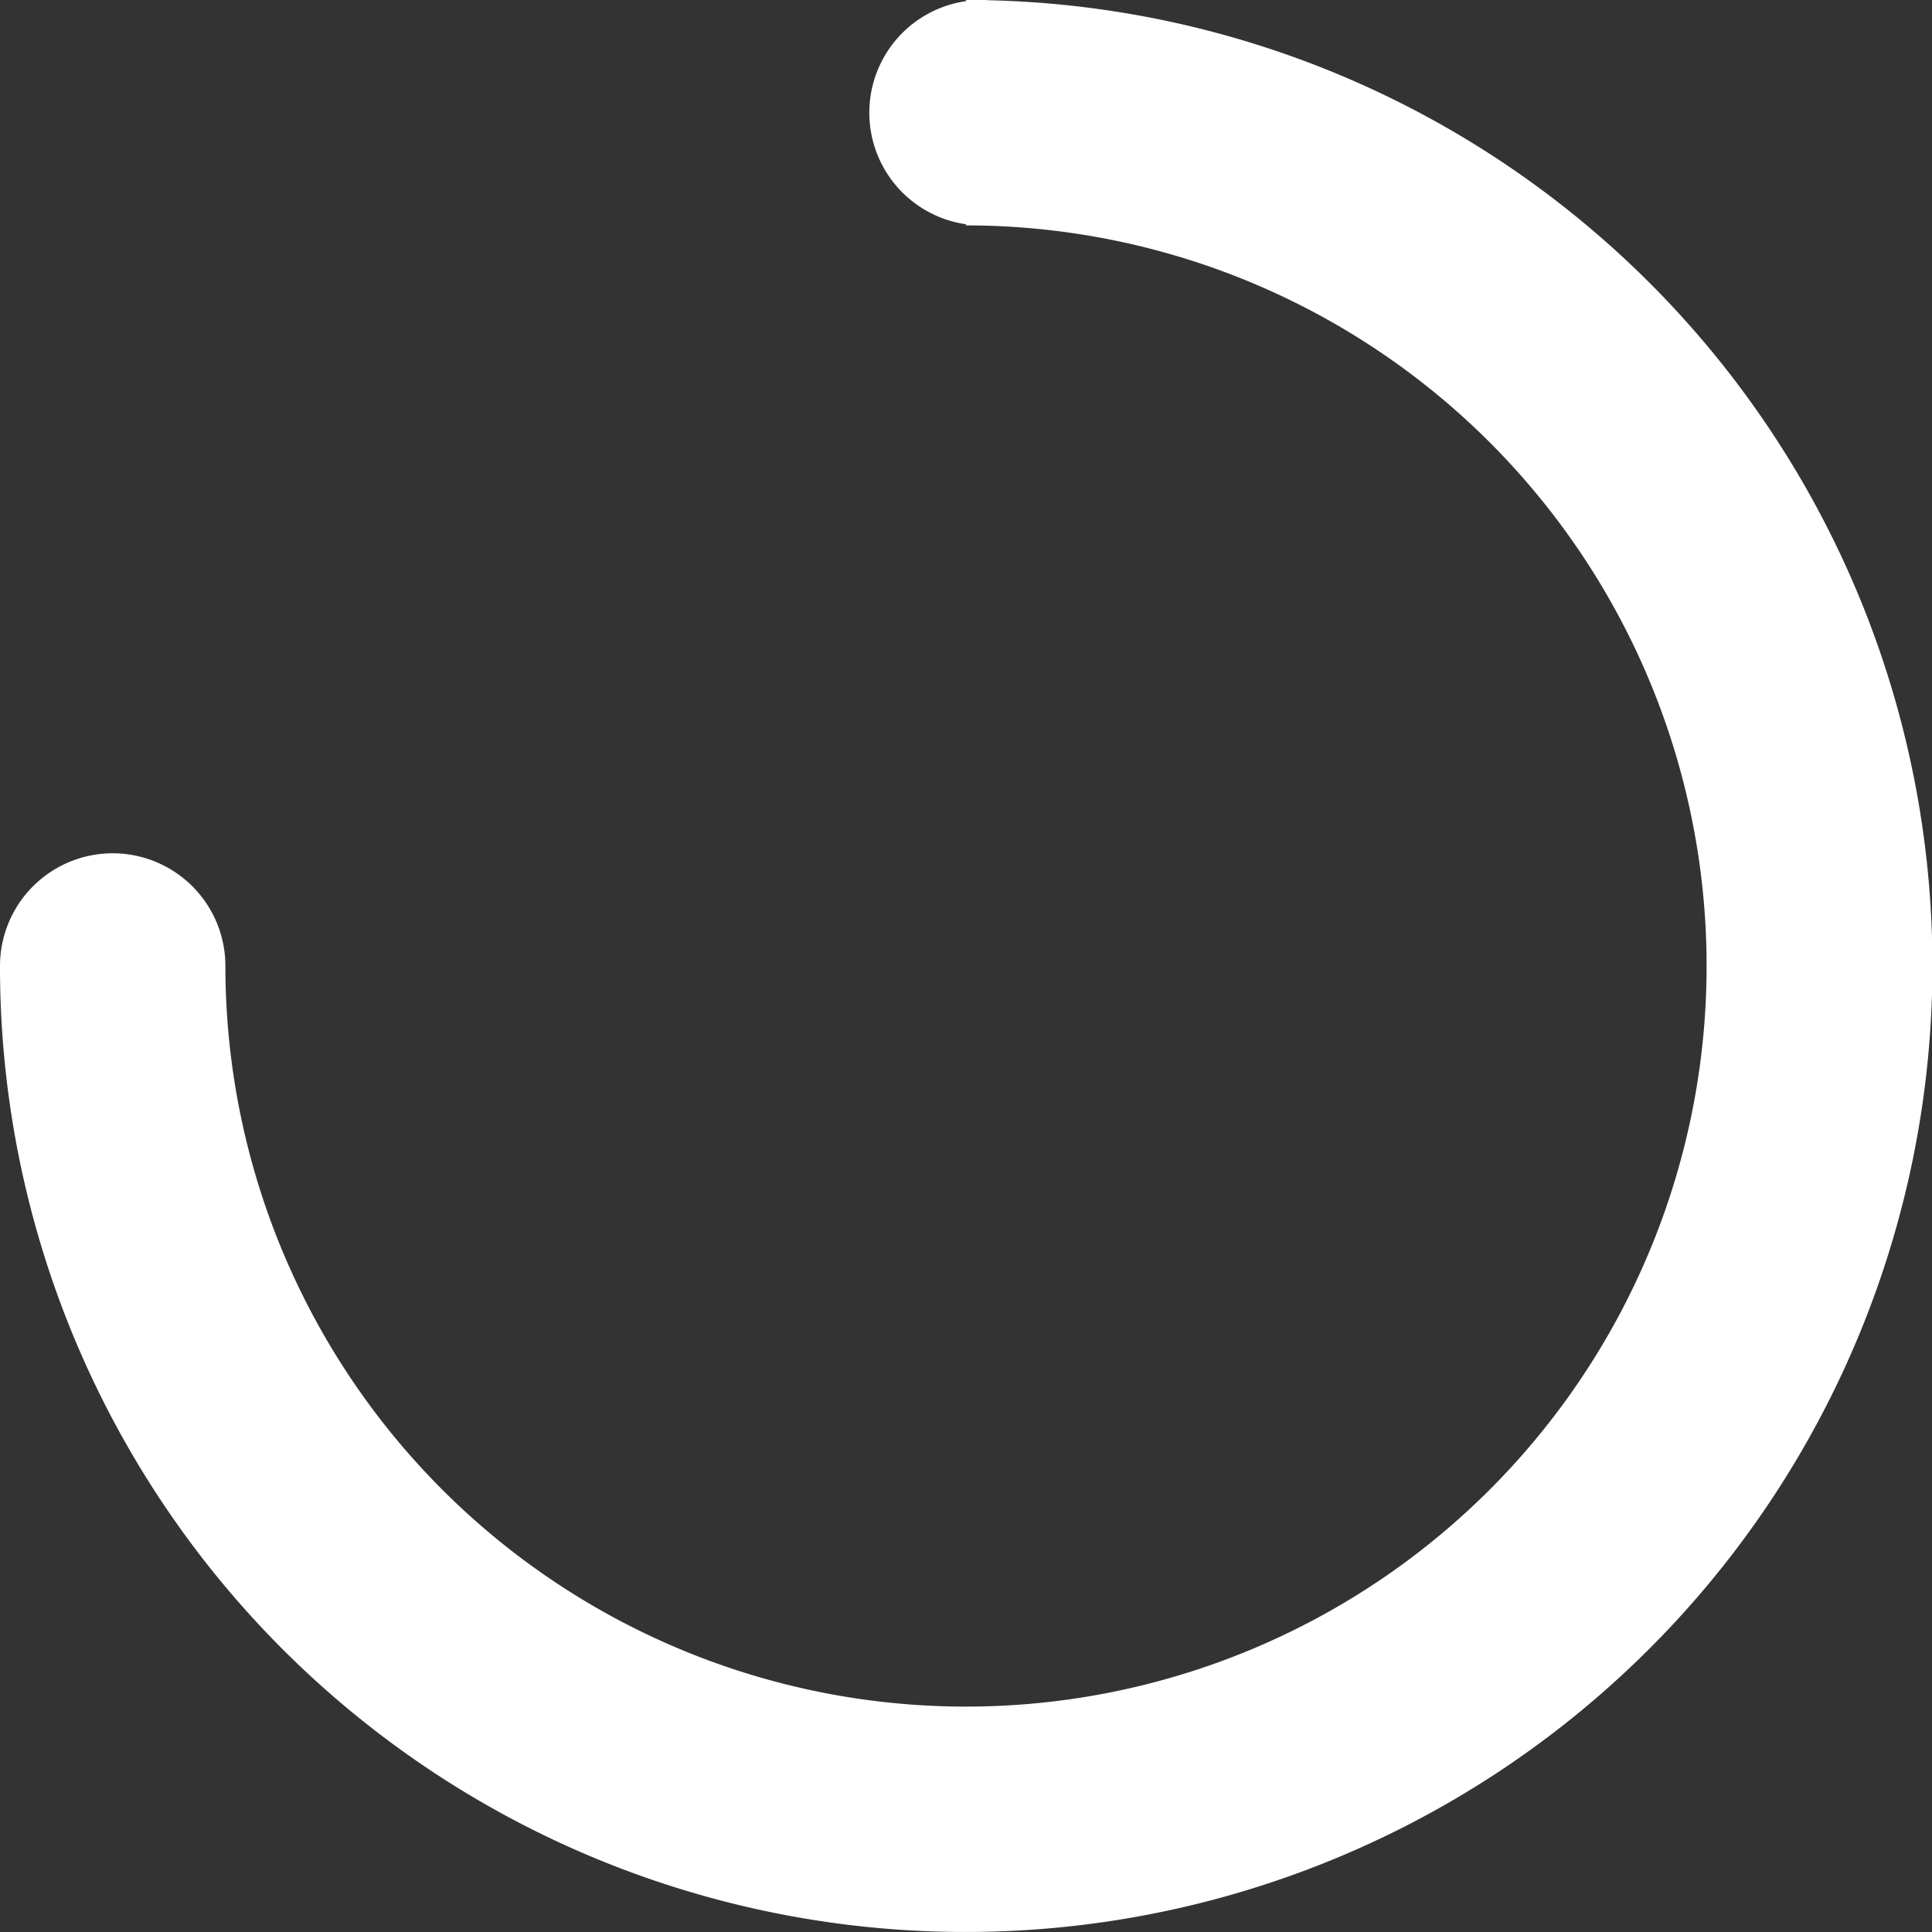 <svg xmlns="http://www.w3.org/2000/svg" width="120" height="120" viewBox="0 0 120 120">
  <rect x="0" y="0" width="120" height="120" fill="#333333" stroke="none"/>
  <path id="Union_4" data-name="Union 4" d="M36.645,115.285A59.948,59.948,0,0,1,0,60a7,7,0,0,1,14,0A46,46,0,1,0,60,14v-.071A7,7,0,0,1,60,.071V0q.374,0,.747,0Q60.873,0,61,0q.258,0,.512.018a59.981,59.981,0,0,1,40.914,102.408,60.065,60.065,0,0,1-65.781,12.858Z" fill="#fff"/>
</svg>
